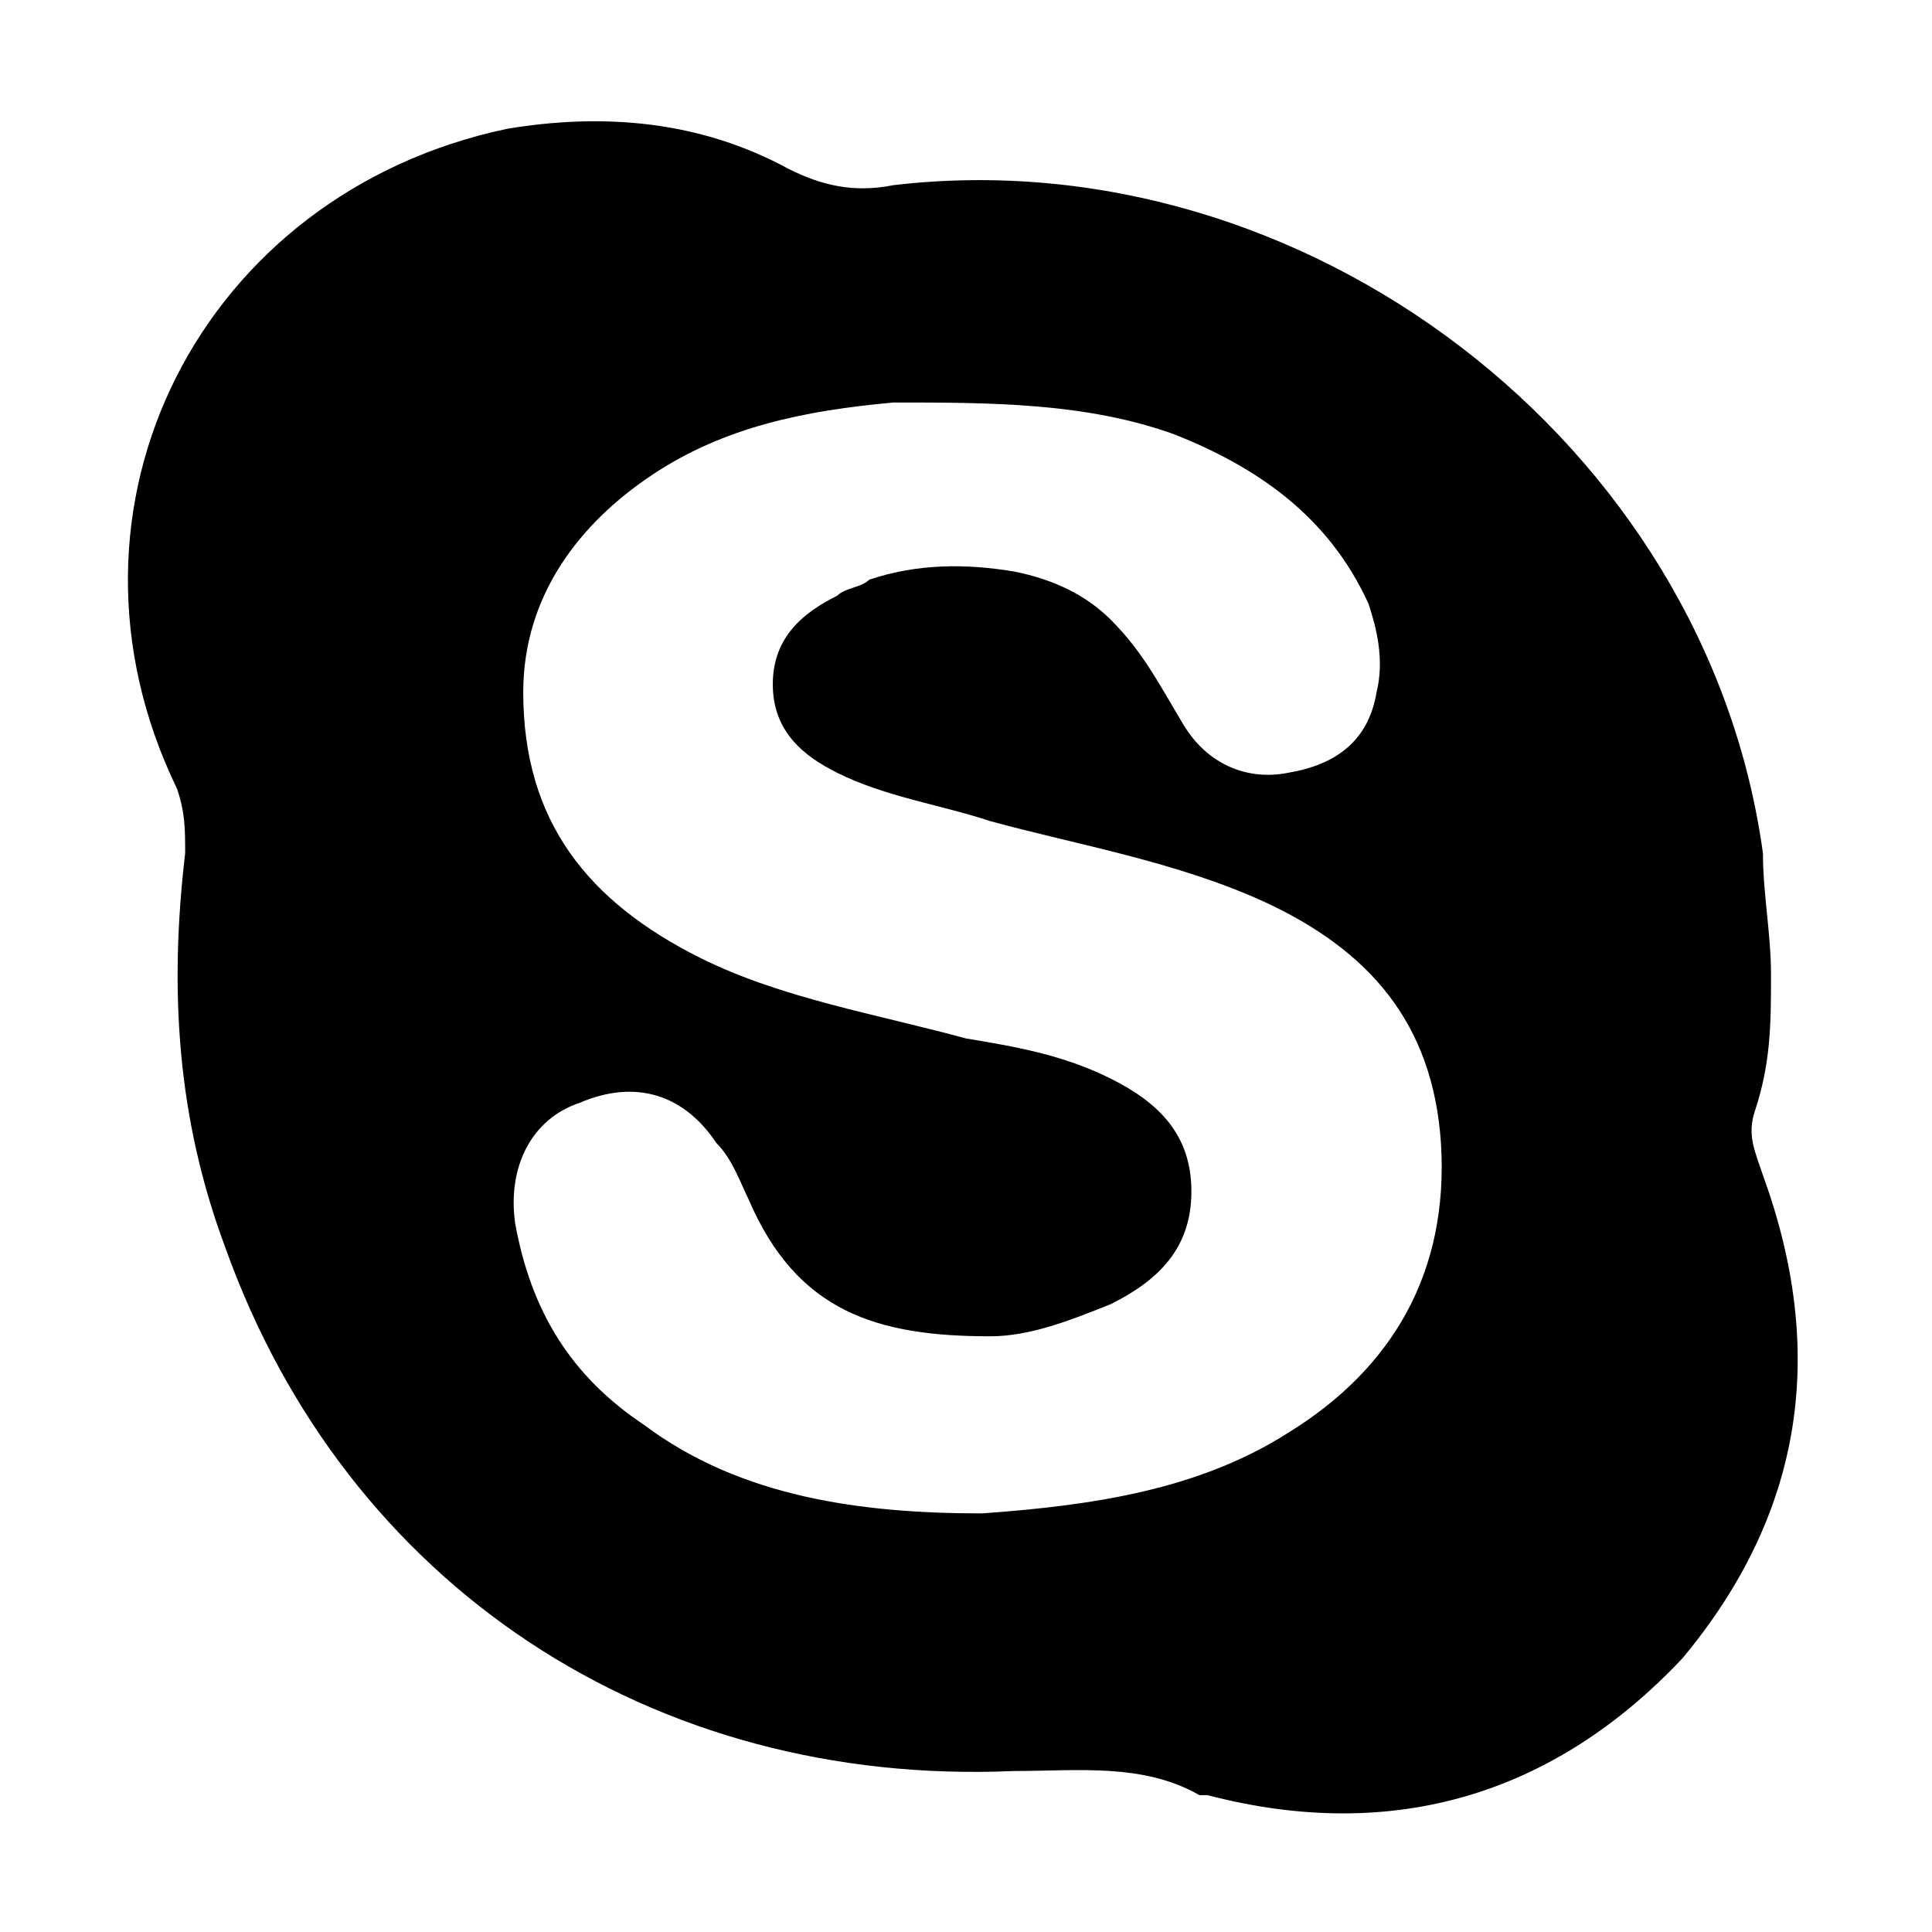 <?xml version="1.0" encoding="utf-8"?>
<!-- Generator: Adobe Illustrator 17.1.0, SVG Export Plug-In . SVG Version: 6.00 Build 0)  -->
<!DOCTYPE svg PUBLIC "-//W3C//DTD SVG 1.1//EN" "http://www.w3.org/Graphics/SVG/1.1/DTD/svg11.dtd">
<svg version="1.1" xmlns="http://www.w3.org/2000/svg" xmlns:xlink="http://www.w3.org/1999/xlink" x="0px" y="0px"
	 viewBox="252 153.6 24 24" enable-background="new 252 153.6 24 24" xml:space="preserve">
<g id="Layer_1">
	<path d="M274,165.7c0,0.6,0,1.1-0.2,1.7c-0.1,0.3,0,0.5,0.1,0.8c0.8,2.2,0.5,4.2-1,6c-1.6,1.7-3.6,2.3-5.9,1.7c0,0-0.1,0-0.1,0
		c-0.7-0.4-1.5-0.3-2.3-0.3c-4.5,0.2-8.3-2.3-9.8-6.5c-0.6-1.6-0.7-3.2-0.5-4.9c0-0.3,0-0.5-0.1-0.8c-1.7-3.5,0.3-7.4,4.1-8.2
		c1.2-0.2,2.4-0.1,3.5,0.5c0.4,0.2,0.8,0.3,1.3,0.2c5.1-0.6,10.1,3.2,10.8,8.3C273.9,164.7,274,165.2,274,165.7z M264.2,172.4
		c1.4-0.1,2.7-0.3,3.8-1c1.3-0.8,2-2,1.9-3.6c-0.1-1.5-0.9-2.4-2.2-3c-1.1-0.5-2.3-0.7-3.4-1c-0.6-0.2-1.3-0.3-1.9-0.6
		c-0.4-0.2-0.8-0.5-0.8-1.1c0-0.6,0.4-0.9,0.8-1.1c0.1-0.1,0.3-0.1,0.4-0.2c0.6-0.2,1.2-0.2,1.8-0.1c0.5,0.1,0.9,0.3,1.2,0.6
		c0.4,0.4,0.6,0.8,0.9,1.3c0.3,0.5,0.8,0.7,1.3,0.6c0.6-0.1,1-0.4,1.1-1c0.1-0.4,0-0.8-0.1-1.1c-0.5-1.1-1.4-1.7-2.4-2.1
		c-1.1-0.4-2.3-0.4-3.5-0.4c-1.1,0.1-2.1,0.3-3,0.9c-0.9,0.6-1.6,1.5-1.6,2.7c0,1.6,0.8,2.6,2.2,3.3c1,0.5,2.2,0.7,3.3,1
		c0.6,0.1,1.2,0.2,1.8,0.5c0.6,0.3,1,0.7,1,1.4c0,0.7-0.4,1.1-1,1.4c-0.5,0.2-1,0.4-1.5,0.4c-1.4,0-2.4-0.3-3-1.7
		c-0.1-0.2-0.2-0.5-0.4-0.7c-0.4-0.6-1-0.8-1.7-0.5c-0.6,0.2-0.9,0.8-0.8,1.5c0.2,1.1,0.7,1.9,1.6,2.5
		C261.2,172.2,262.7,172.4,264.2,172.4z"/>
</g>
<g id="Layer_2">
</g>
</svg>
